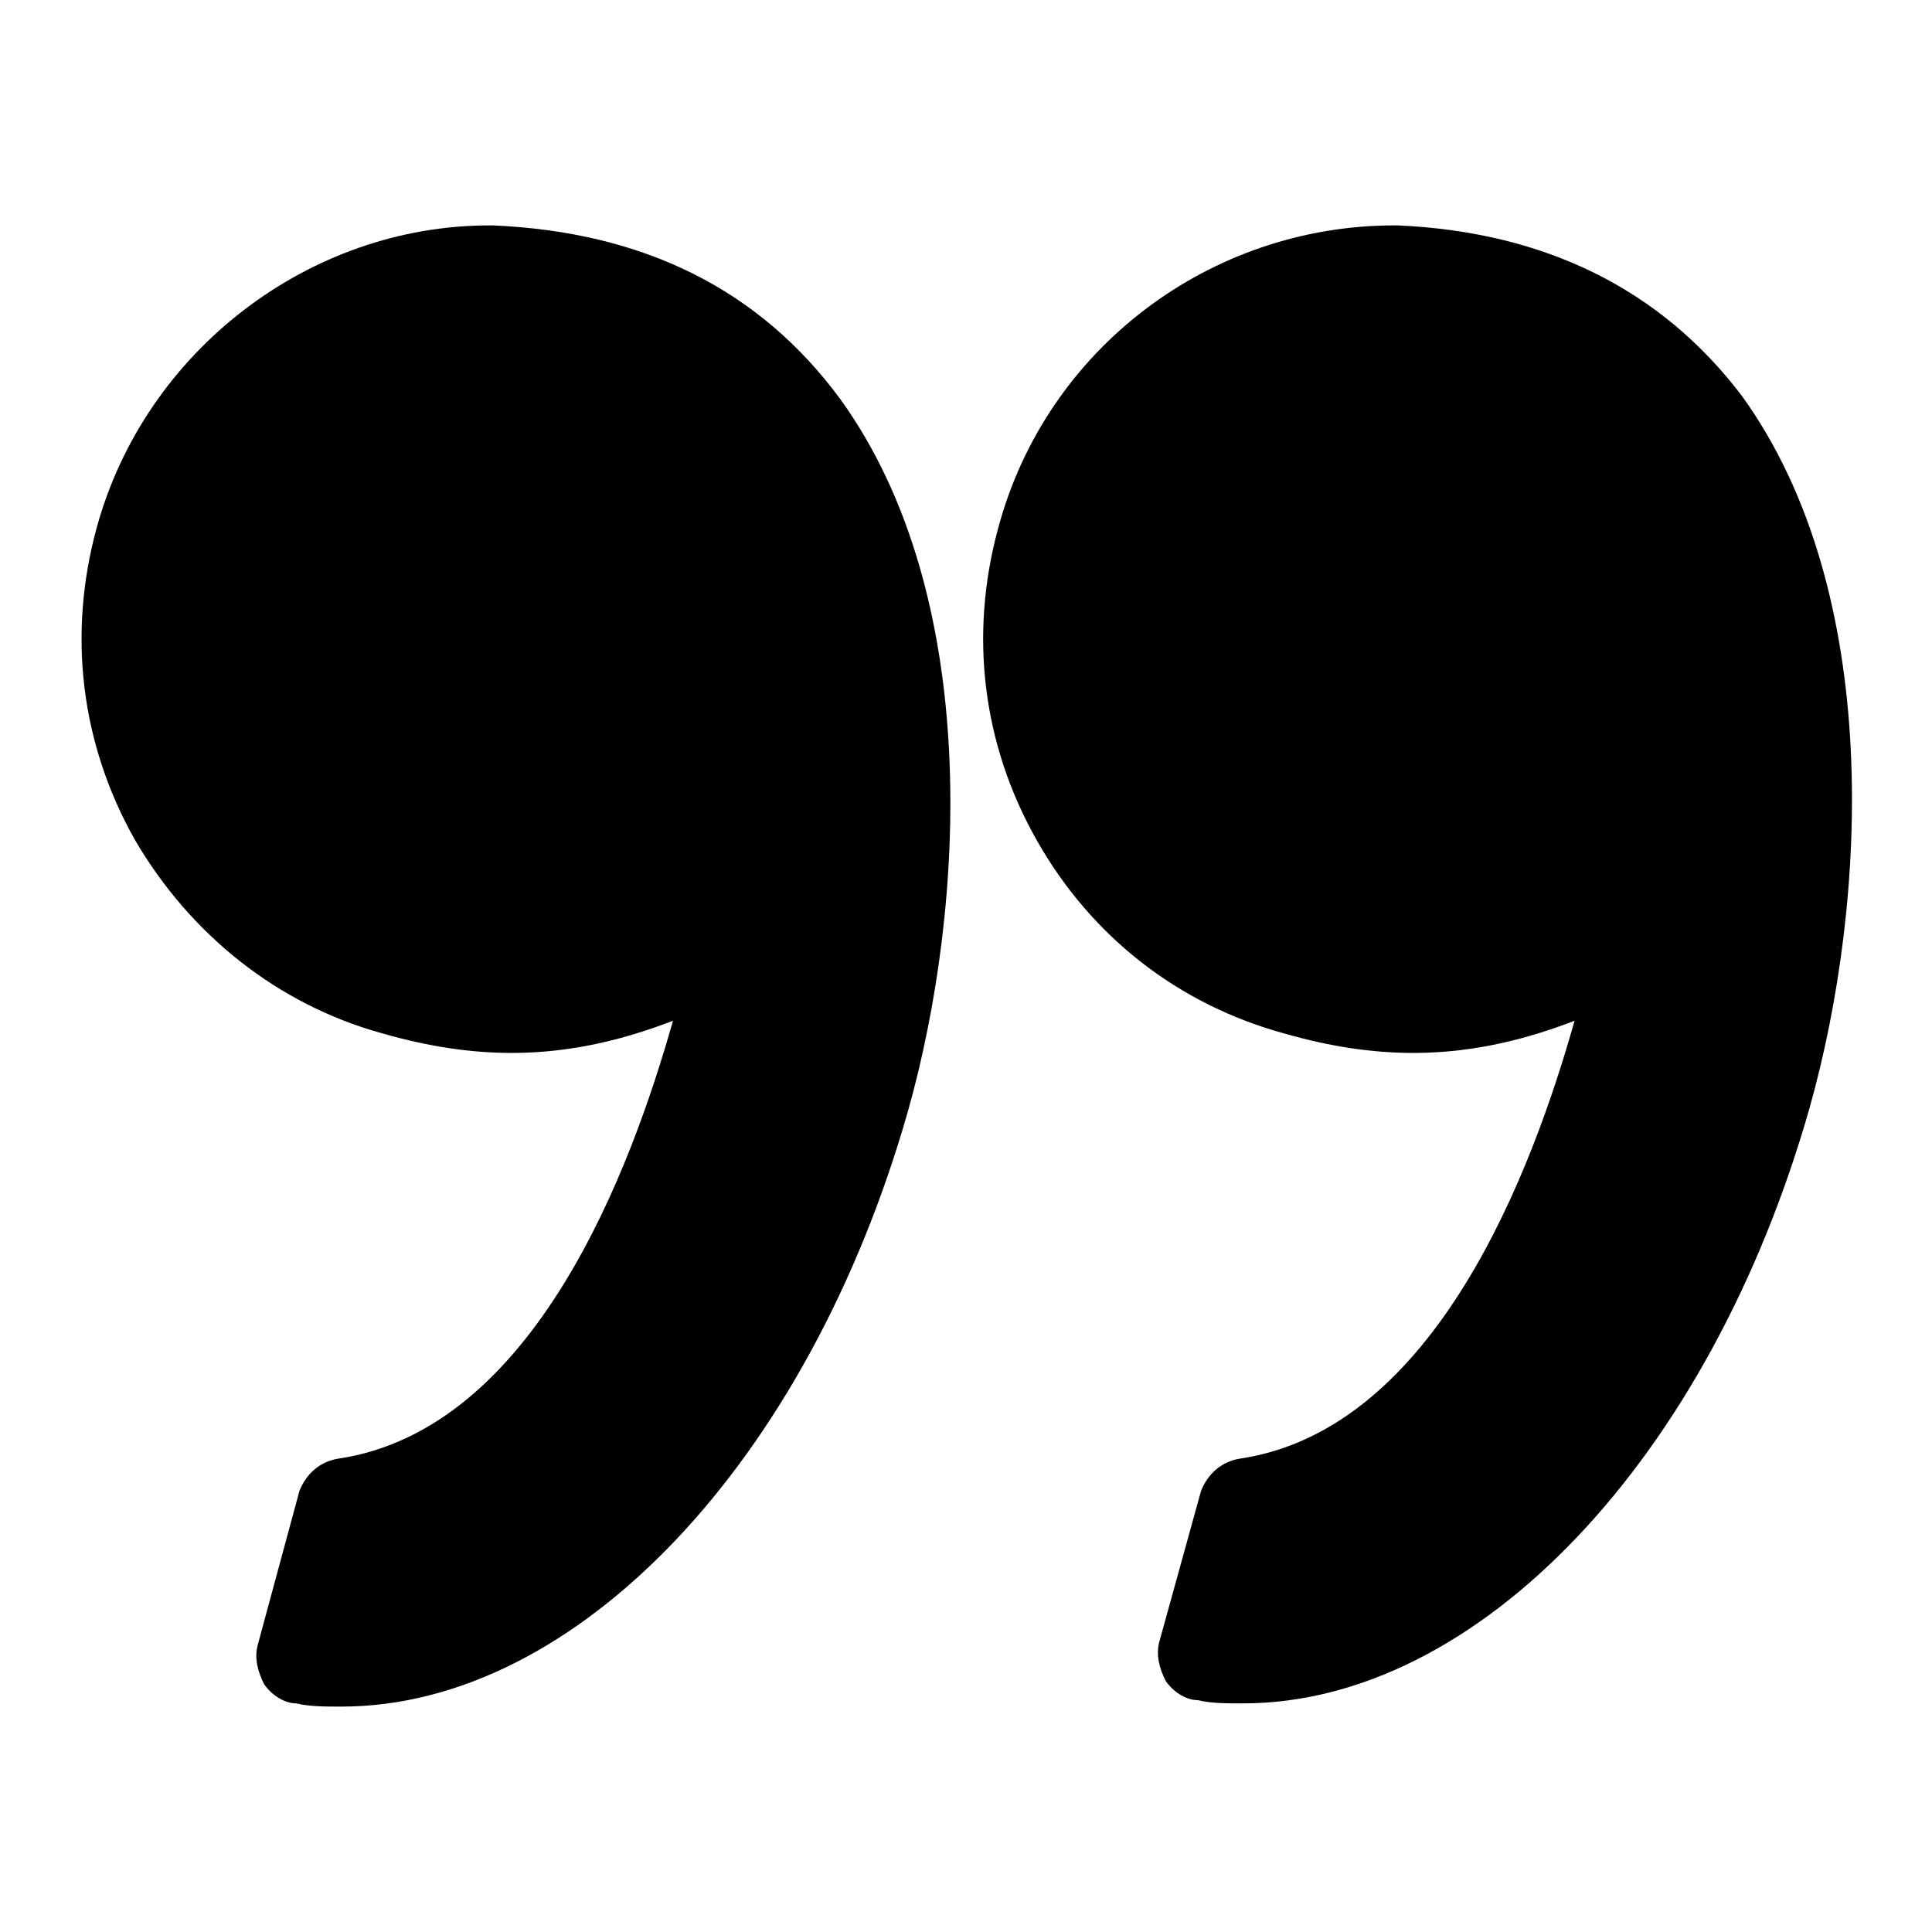 <?xml version="1.0" encoding="utf-8"?>
<!-- Generator: Adobe Illustrator 19.2.1, SVG Export Plug-In . SVG Version: 6.00 Build 0)  -->
<svg version="1.1" id="Layer_1" xmlns="http://www.w3.org/2000/svg" xmlns:xlink="http://www.w3.org/1999/xlink" x="0px" y="0px"
	 viewBox="0 0 60 60" style="enable-background:new 0 0 60 60;" xml:space="preserve">
<g>
	<g>
		<path d="M39.9,32.1c1.4,0.4,2.7,0.6,4,0.6c2,0,3.7-0.5,5-1c-1.3,4.6-4.3,12.7-10.4,13.6c-0.6,0.1-1,0.5-1.2,1l-1.3,4.7
			c-0.1,0.4,0,0.8,0.2,1.2c0.2,0.3,0.6,0.6,1,0.6c0.4,0.1,0.9,0.1,1.4,0.1c7.3,0,14.5-7.6,17.6-18.5c1.8-6.4,2.3-16-2.1-22.1
			C51.6,9,48,7.2,43.4,7c0,0,0,0-0.1,0c-5.7,0-10.8,3.8-12.3,9.4c-0.9,3.3-0.5,6.7,1.2,9.7C33.9,29.1,36.6,31.2,39.9,32.1z"/>
		<path d="M4.2,26.1c1.7,2.9,4.4,5.1,7.7,6c1.4,0.4,2.7,0.6,4,0.6c2,0,3.7-0.5,5-1c-1.3,4.6-4.3,12.7-10.4,13.6
			c-0.6,0.1-1,0.5-1.2,1L8,51.1c-0.1,0.4,0,0.8,0.2,1.2c0.2,0.3,0.6,0.6,1,0.6c0.4,0.1,0.9,0.1,1.4,0.1c7.3,0,14.5-7.6,17.6-18.5
			c1.8-6.4,2.3-16-2.1-22.1C23.6,9,20,7.2,15.3,7c0,0,0,0-0.1,0C9.6,7,4.5,10.9,3,16.4C2.1,19.7,2.5,23.1,4.2,26.1z"/>
	</g>
</g>
</svg>
